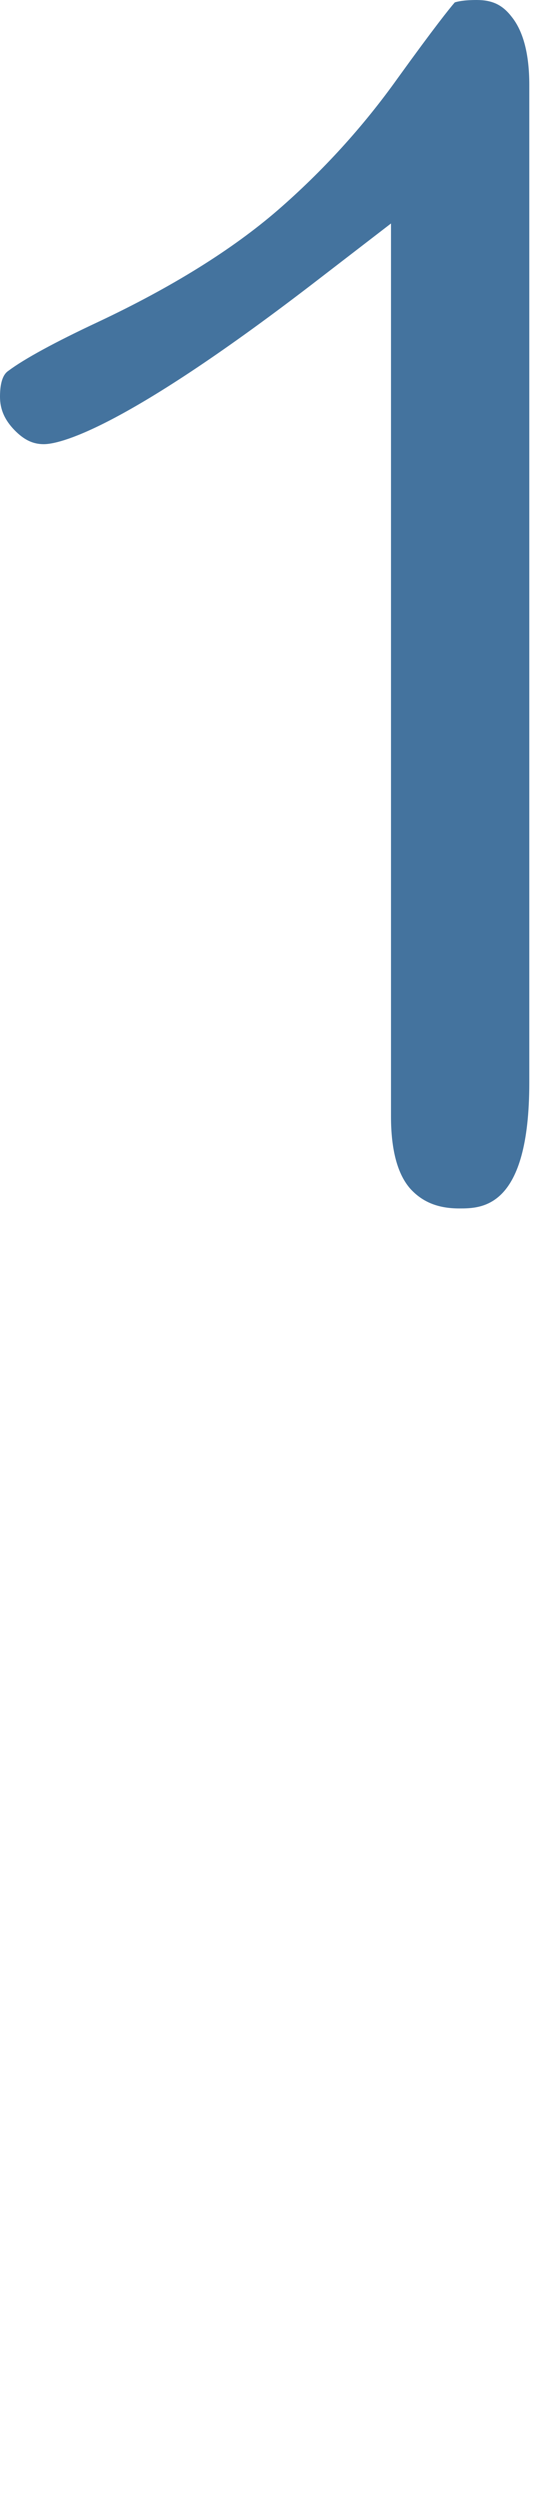 <svg id="feller-1600" xmlns="http://www.w3.org/2000/svg" x="0px" y="0px" width="6px" height="28px" xml:space="preserve"><path d="M5.739,0.189C5.635,0.054,5.521,0,5.345,0C5.199,0,5.127,0.018,5.1,0.027C5.043,0.093,4.877,0.298,4.455,0.883  c-0.383,0.536-0.833,1.031-1.34,1.471c-0.51,0.441-1.188,0.863-2.017,1.253C0.617,3.832,0.27,4.021,0.093,4.154  C0.066,4.173,0,4.224,0,4.444c0,0.14,0.051,0.258,0.161,0.372c0.108,0.111,0.208,0.159,0.33,0.159c0.158,0,0.841-0.129,3.005-1.788  l0.889-0.684v10.002c0,0.375,0.073,0.648,0.218,0.811c0.136,0.148,0.31,0.219,0.547,0.219c0.255,0,0.786,0,0.786-1.41V0.951  C5.936,0.609,5.87,0.353,5.739,0.189z" style="fill: #44739e"></path></svg>